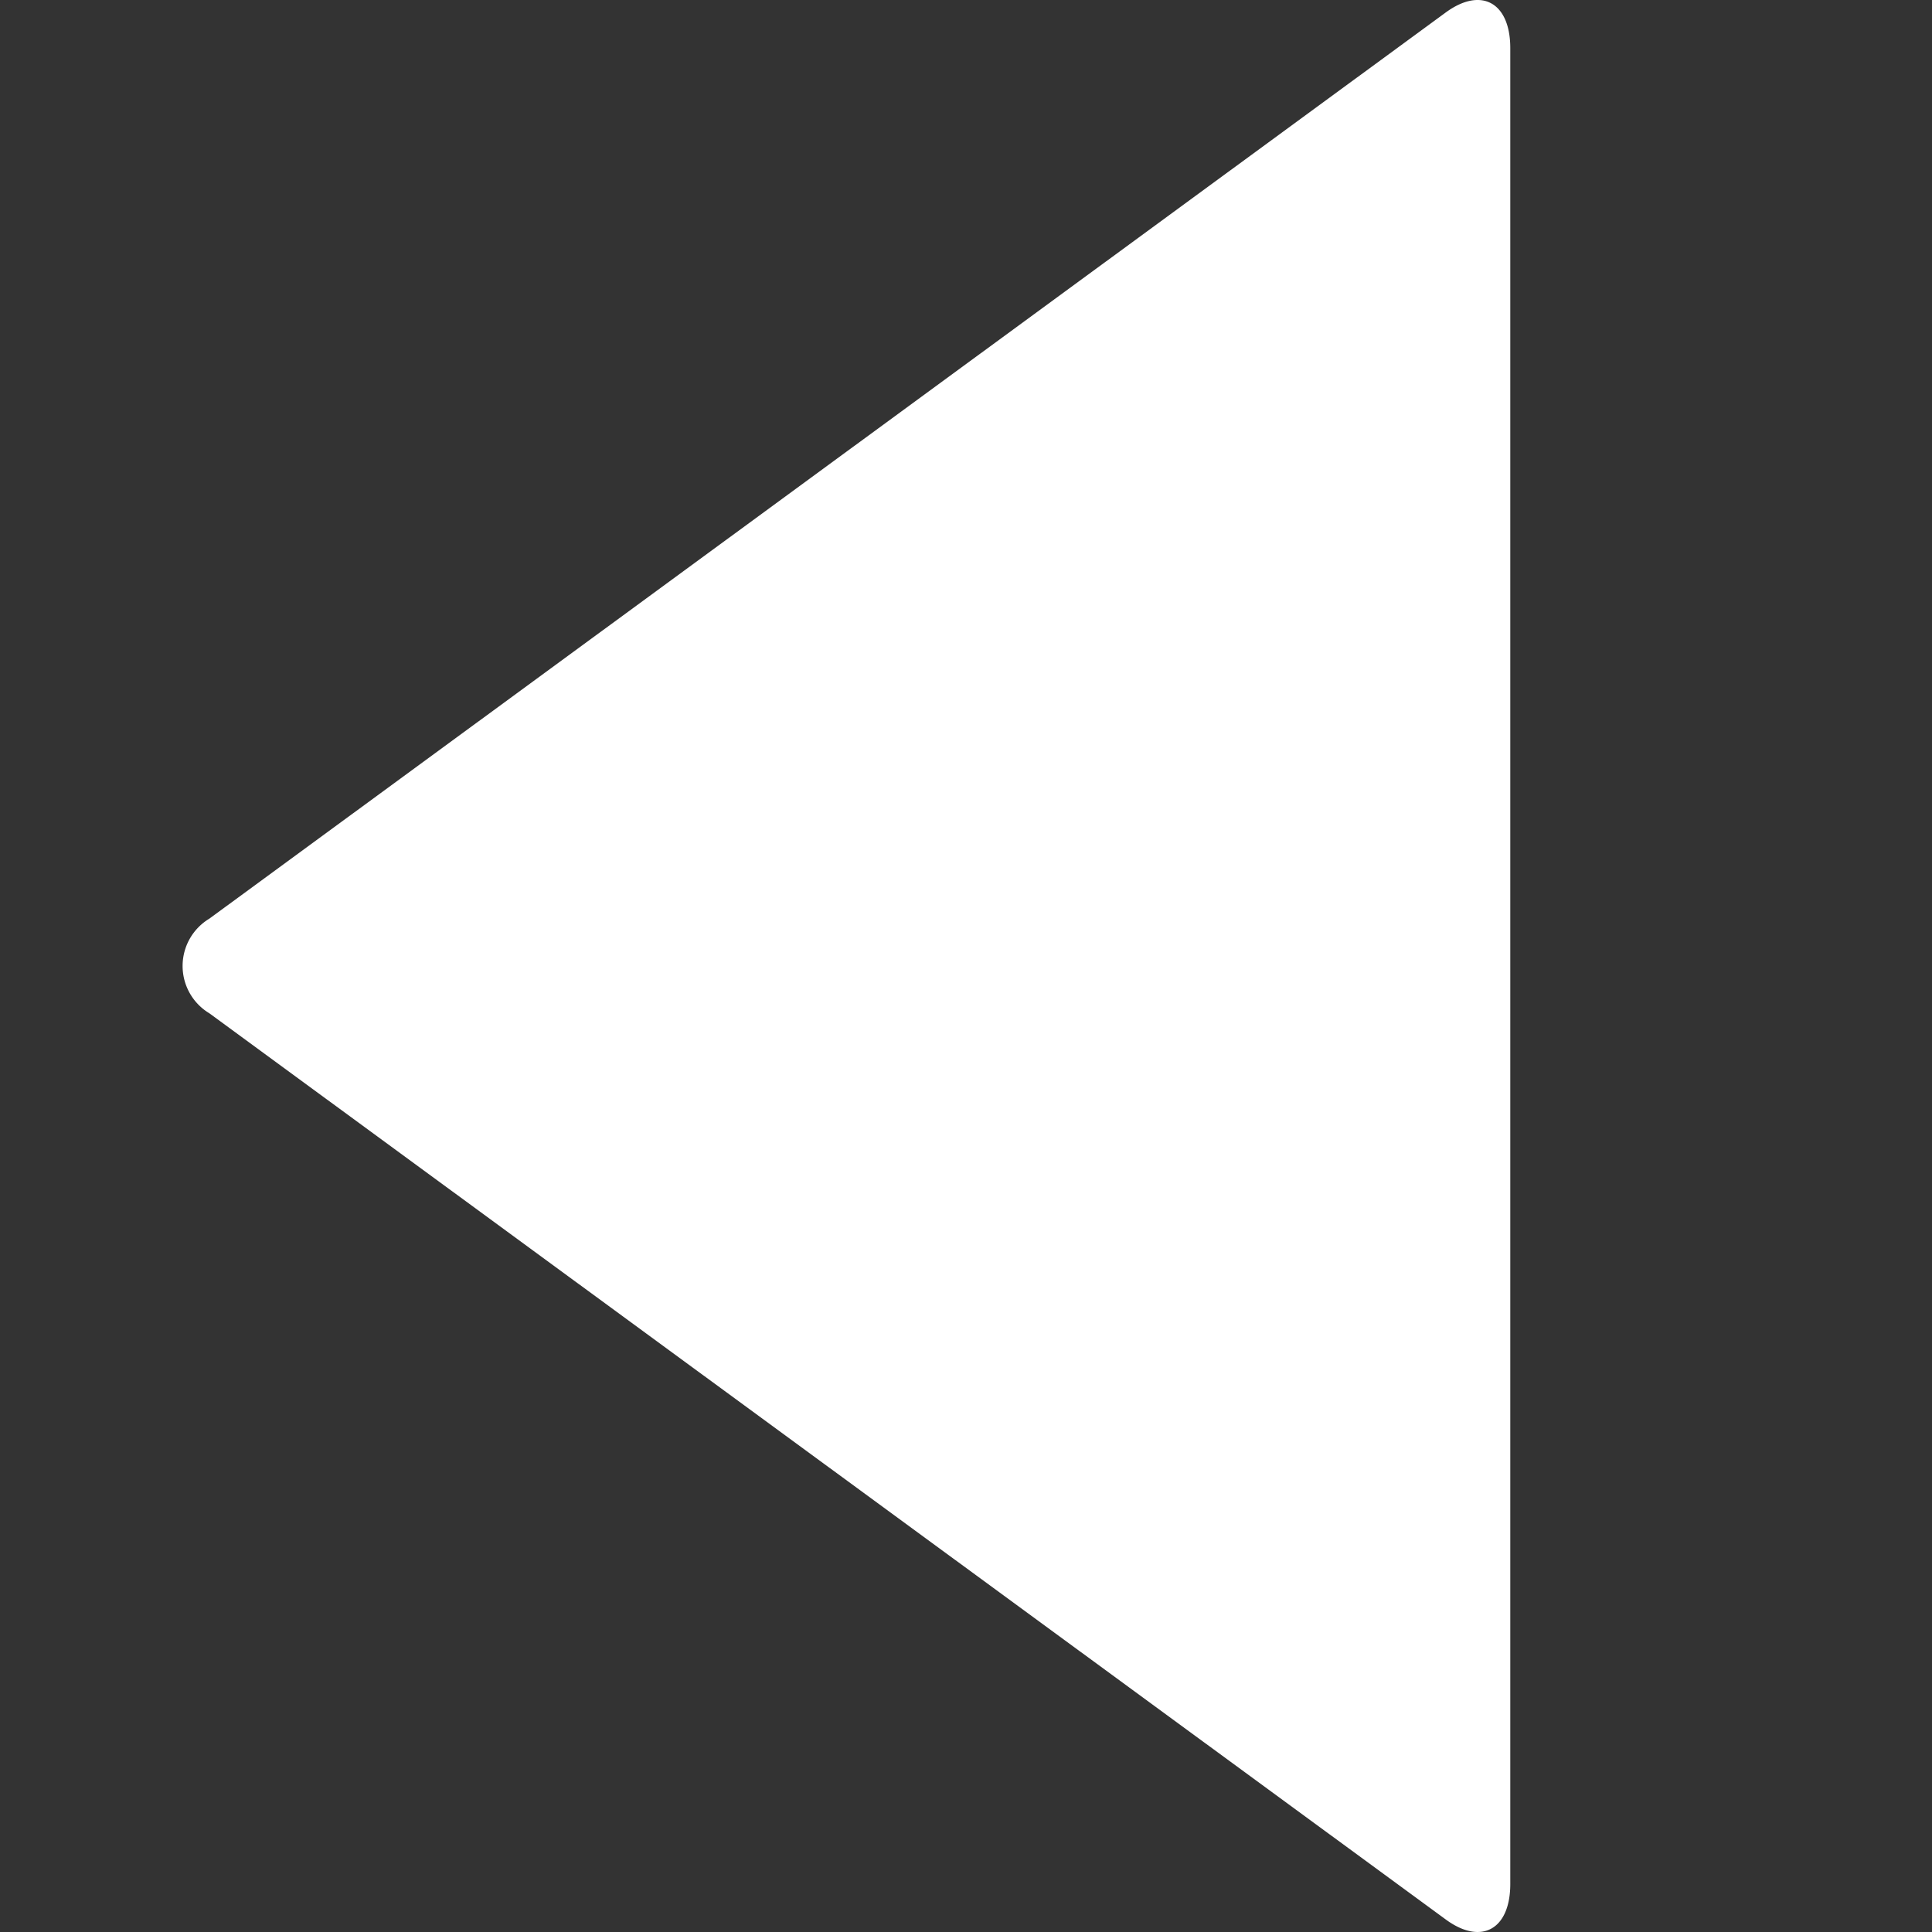 <?xml version="1.0" standalone="no"?><!DOCTYPE svg PUBLIC "-//W3C//DTD SVG 1.1//EN" "http://www.w3.org/Graphics/SVG/1.1/DTD/svg11.dtd"><svg t="1572573032894" class="icon" viewBox="0 0 1024 1024" version="1.1" xmlns="http://www.w3.org/2000/svg" p-id="1591" xmlns:xlink="http://www.w3.org/1999/xlink" width="200" height="200"><rect x="0" y="0" width="1024" height="1024" fill="#333333" stroke="none"/><defs><style type="text/css"></style></defs><path d="M800.481 998.536c0 24.143-15.37 32.661-34.198 18.828l-655.332-480.308a29.267 29.267 0 0 1 0-50.144l655.332-480.308c18.828-13.769 34.198-5.315 34.198 18.892L800.481 998.536z m0 0" p-id="1592" fill="#ffffff"></path></svg>
